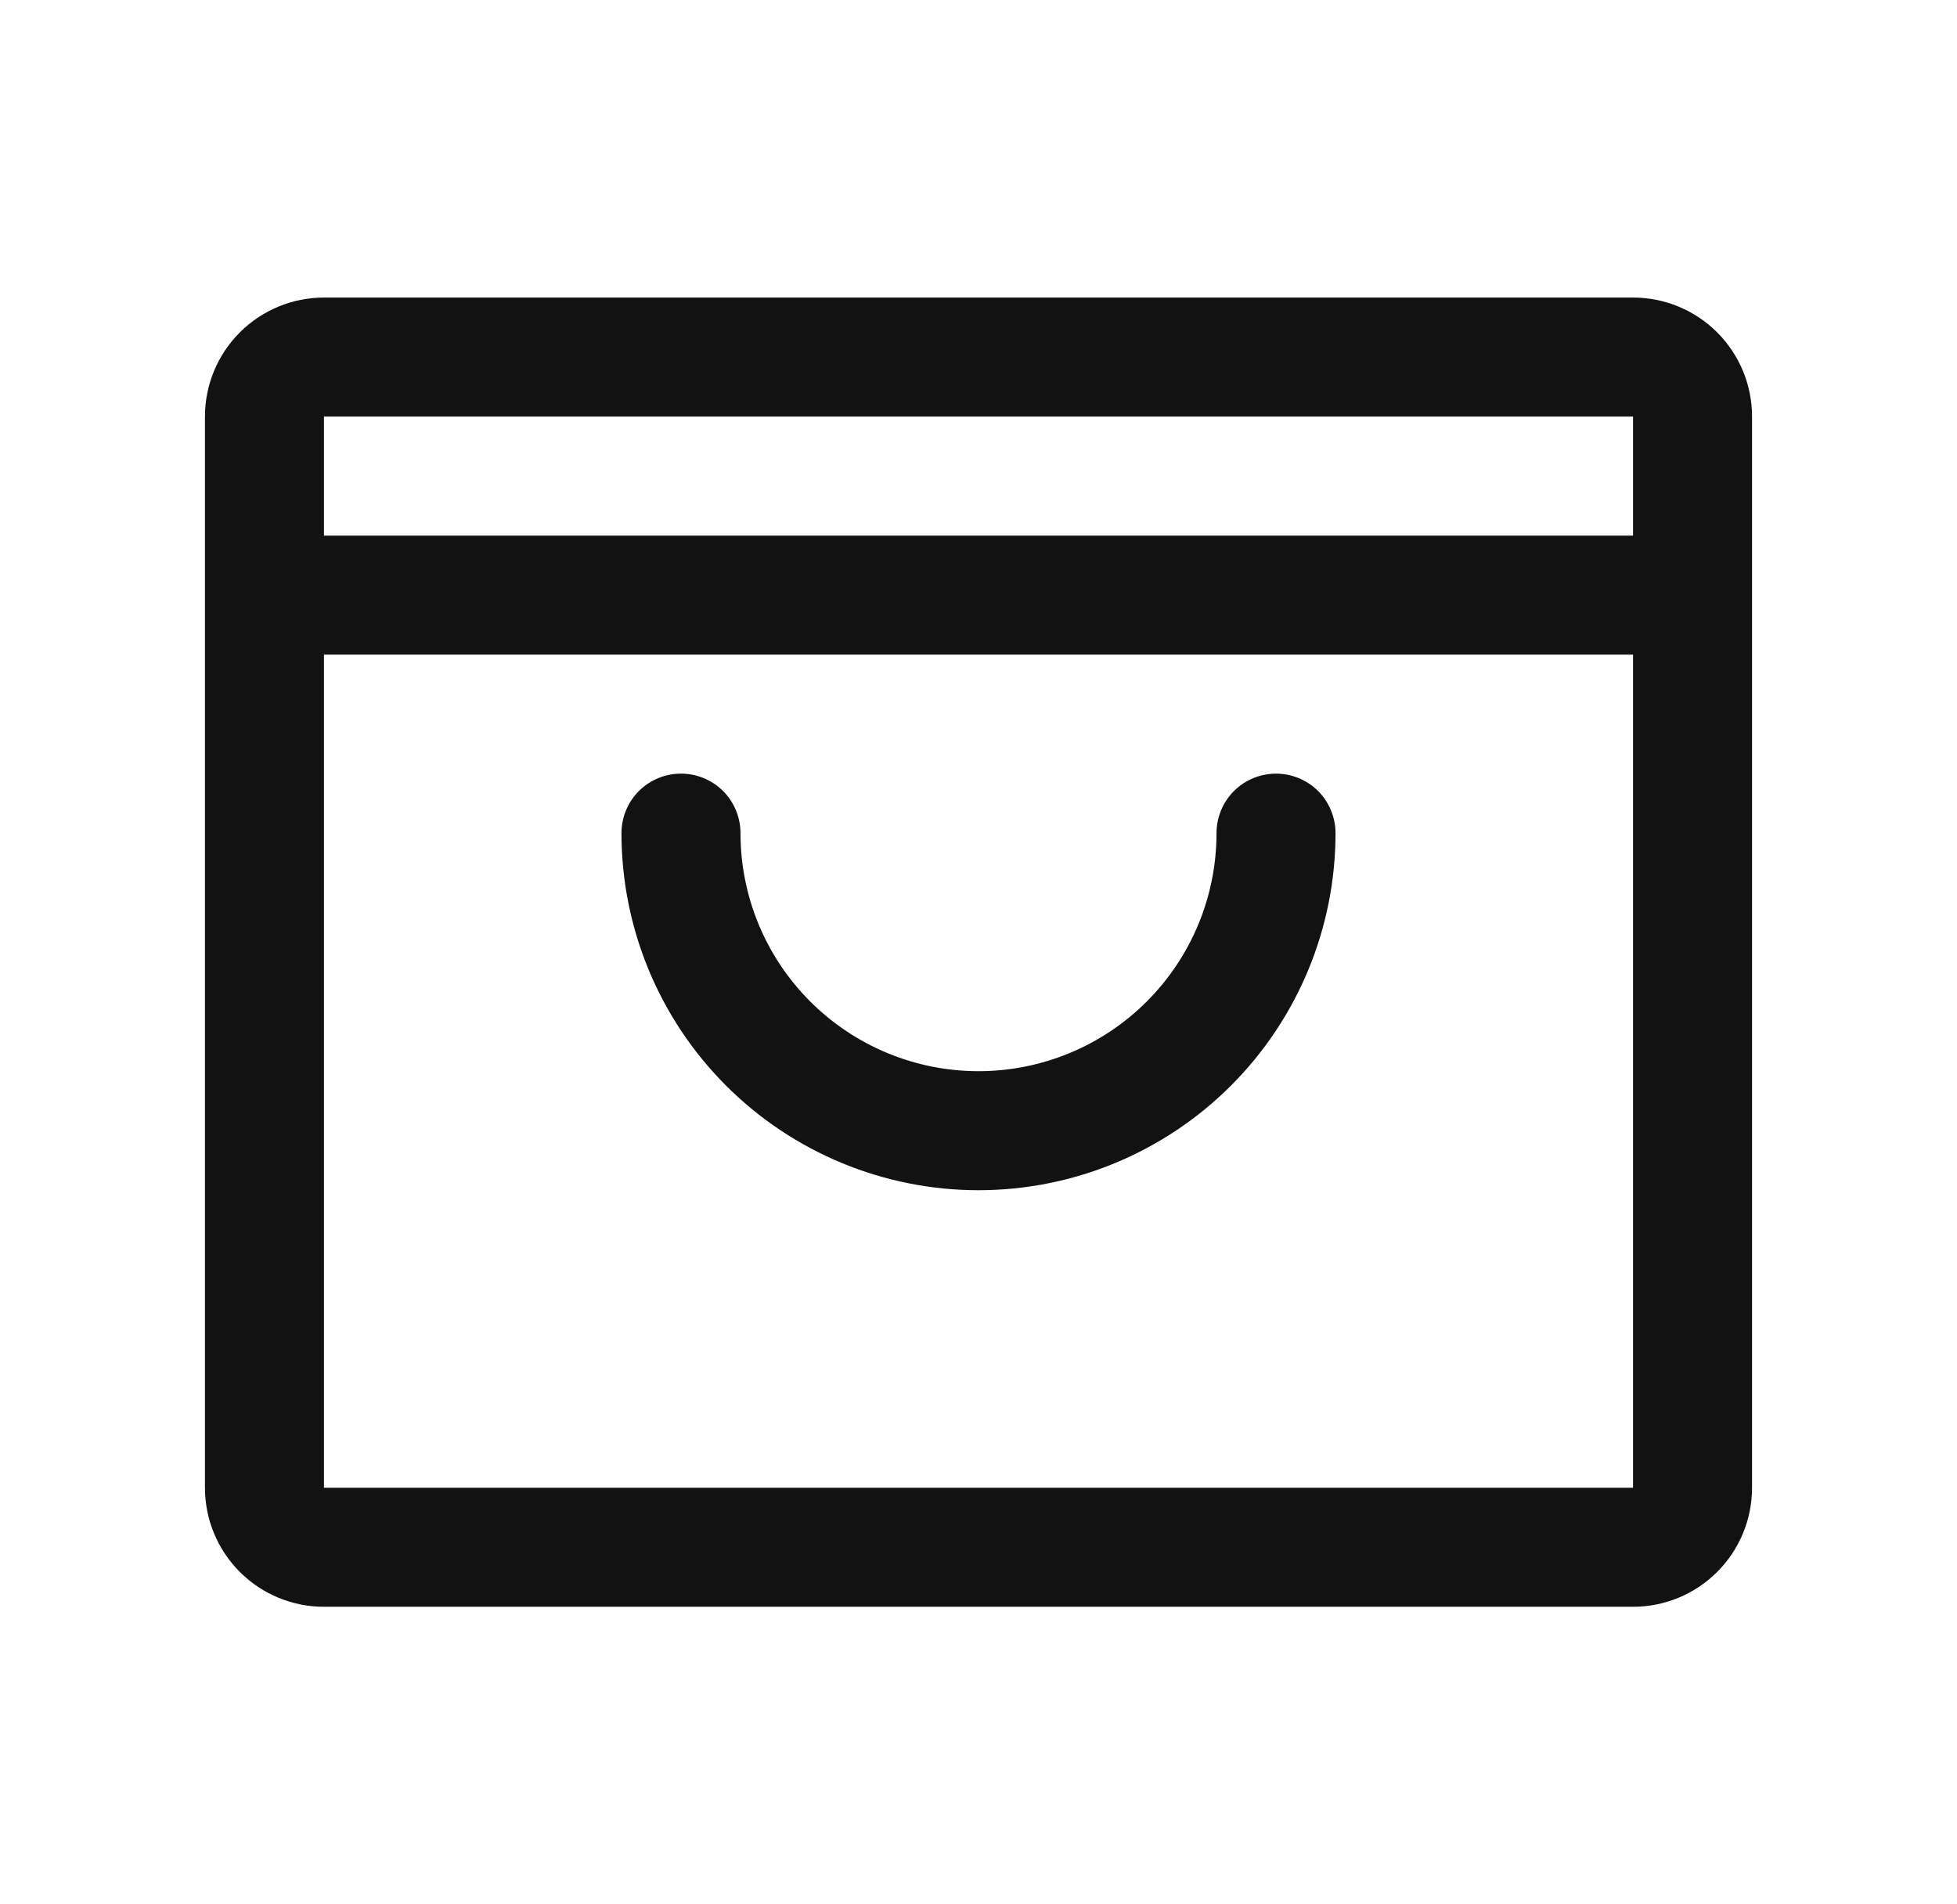 <svg width="37" height="36" viewBox="0 0 37 36" fill="none" xmlns="http://www.w3.org/2000/svg">
<path d="M30.875 5.625H6.125C5.528 5.625 4.956 5.862 4.534 6.284C4.112 6.706 3.875 7.278 3.875 7.875V28.125C3.875 28.722 4.112 29.294 4.534 29.716C4.956 30.138 5.528 30.375 6.125 30.375H30.875C31.472 30.375 32.044 30.138 32.466 29.716C32.888 29.294 33.125 28.722 33.125 28.125V7.875C33.125 7.278 32.888 6.706 32.466 6.284C32.044 5.862 31.472 5.625 30.875 5.625ZM30.875 7.875V10.125H6.125V7.875H30.875ZM30.875 28.125H6.125V12.375H30.875V28.125ZM25.25 15.75C25.25 17.54 24.539 19.257 23.273 20.523C22.007 21.789 20.29 22.5 18.5 22.5C16.71 22.5 14.993 21.789 13.727 20.523C12.461 19.257 11.75 17.54 11.75 15.75C11.75 15.452 11.868 15.165 12.079 14.954C12.29 14.743 12.577 14.625 12.875 14.625C13.173 14.625 13.46 14.743 13.671 14.954C13.882 15.165 14 15.452 14 15.75C14 16.944 14.474 18.088 15.318 18.932C16.162 19.776 17.306 20.25 18.5 20.25C19.694 20.25 20.838 19.776 21.682 18.932C22.526 18.088 23 16.944 23 15.75C23 15.452 23.119 15.165 23.329 14.954C23.541 14.743 23.827 14.625 24.125 14.625C24.423 14.625 24.709 14.743 24.921 14.954C25.131 15.165 25.25 15.452 25.25 15.75Z" fill="#121212"/>
</svg>
